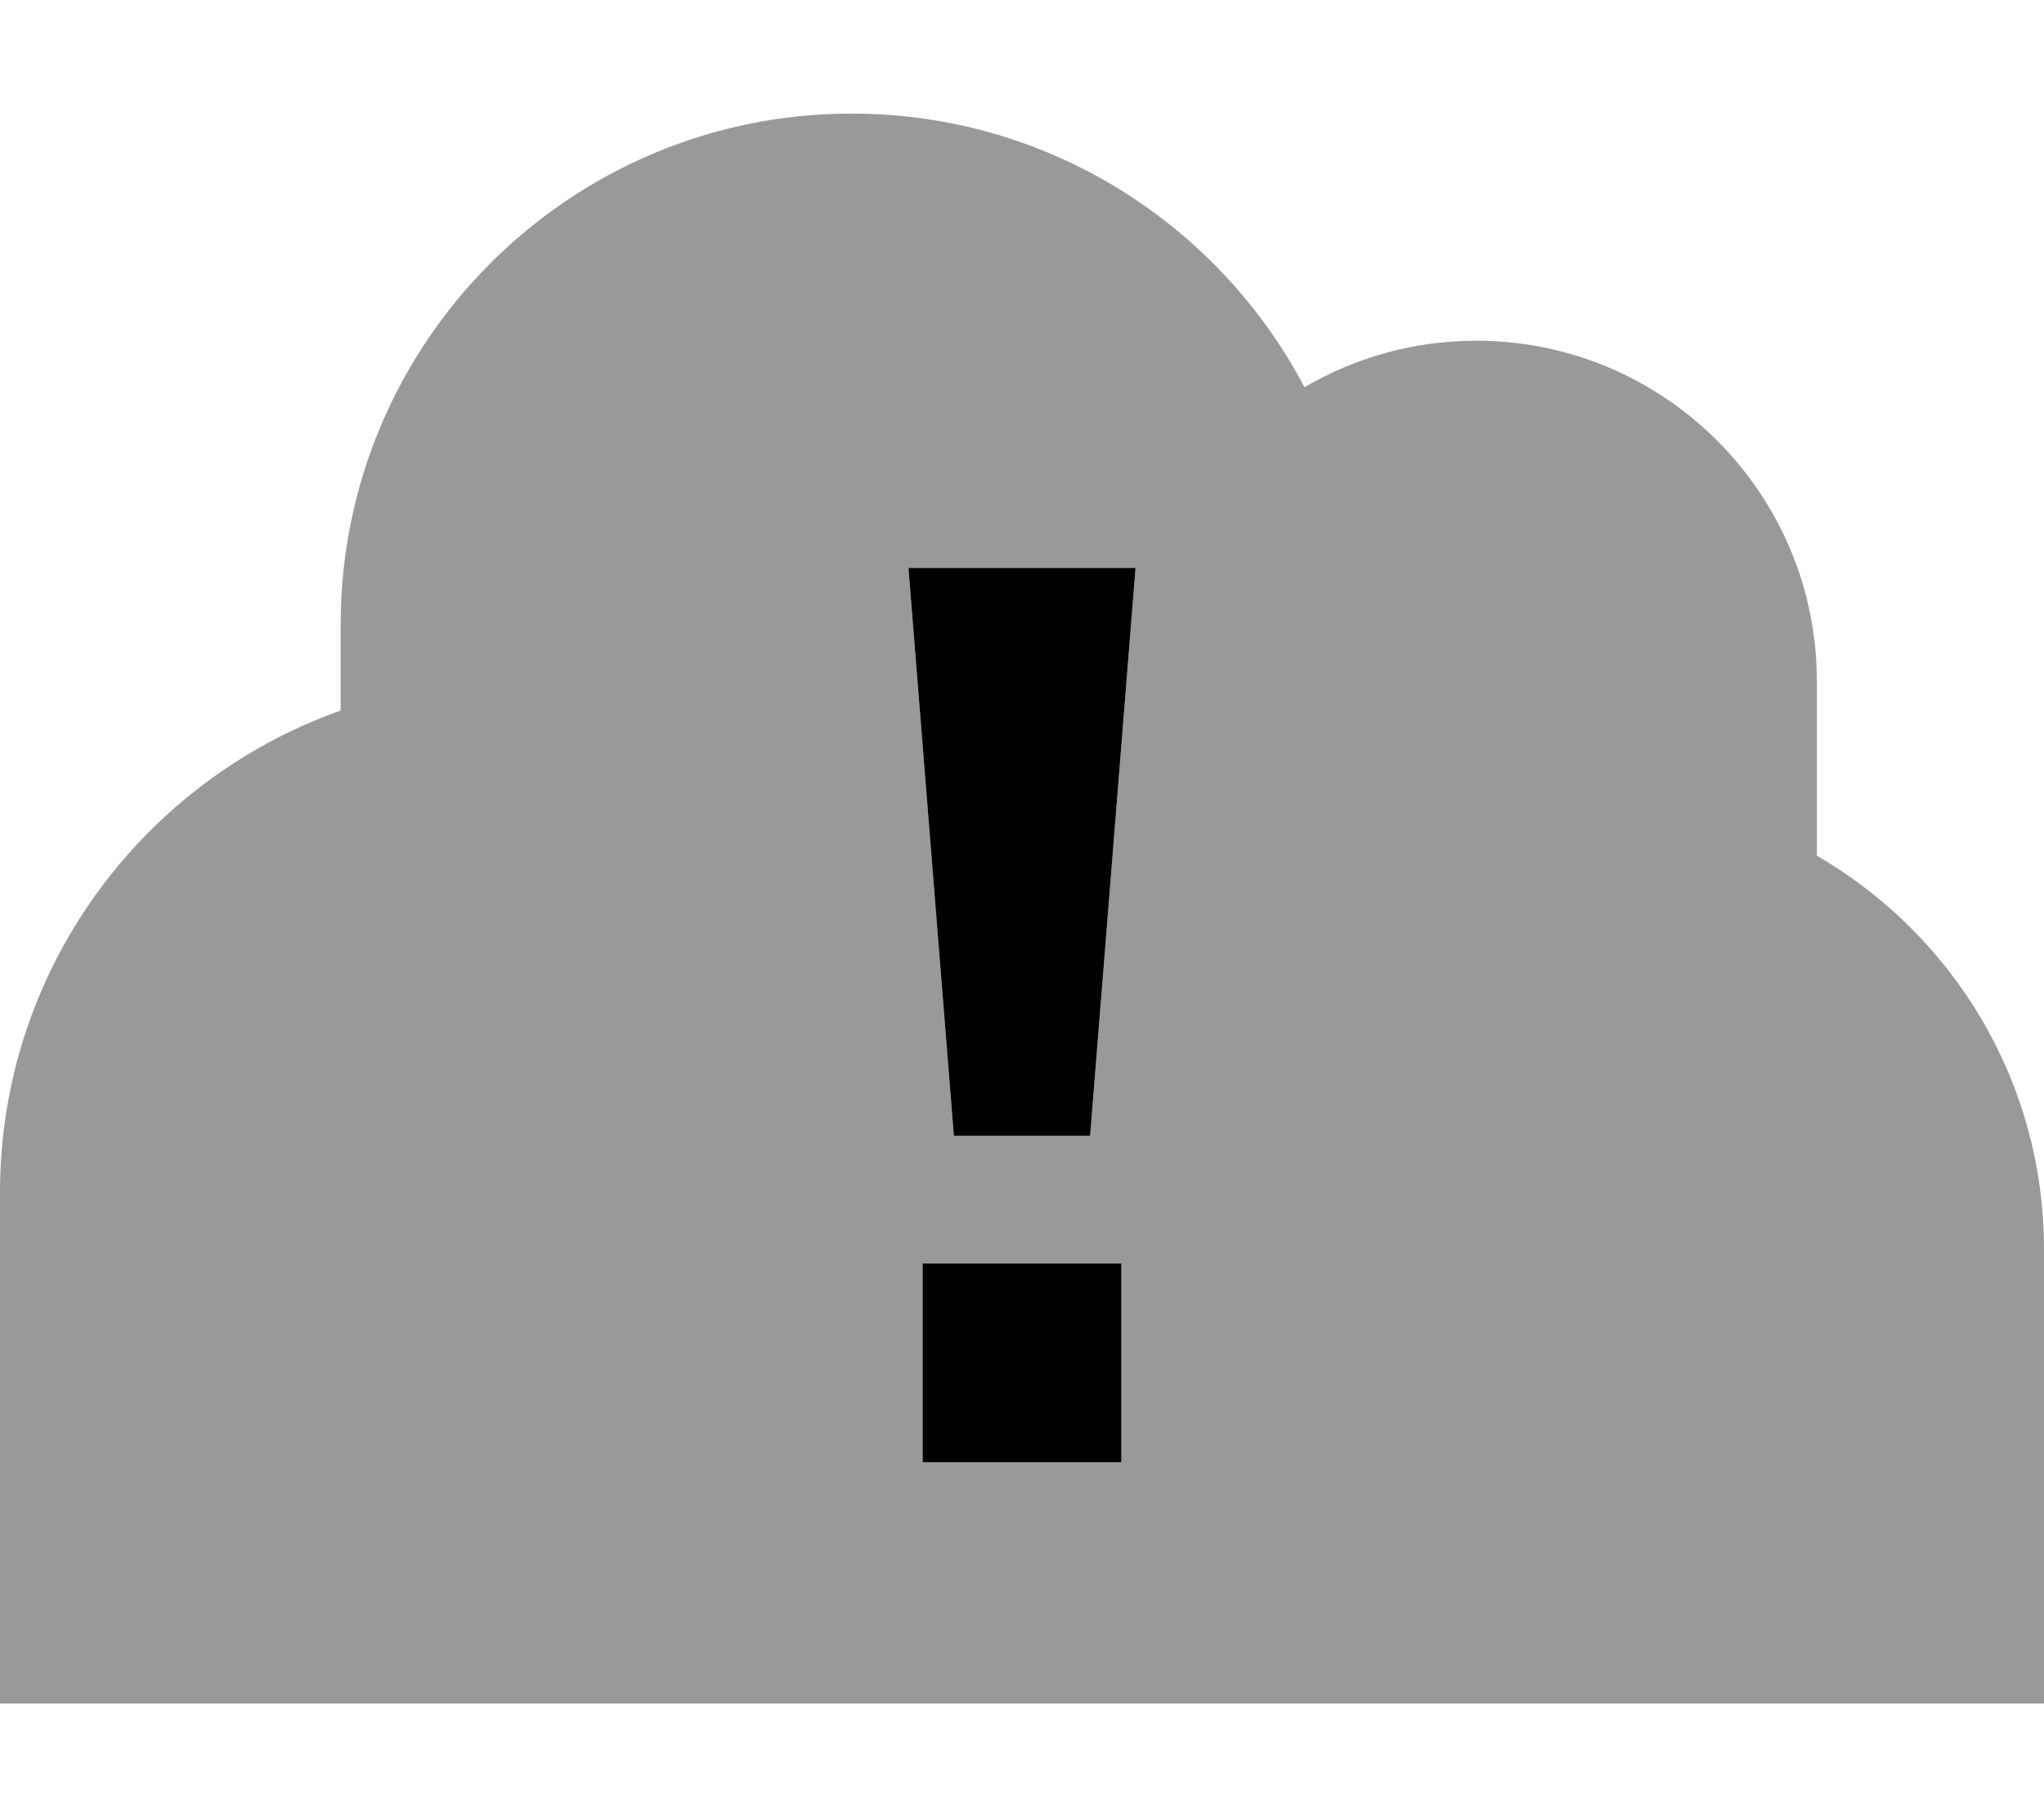 <svg xmlns="http://www.w3.org/2000/svg" viewBox="0 0 576 512"><!--! Font Awesome Pro 7.0.1 by @fontawesome - https://fontawesome.com License - https://fontawesome.com/license (Commercial License) Copyright 2025 Fonticons, Inc. --><path style="fill:currentColor;opacity:.4" d="M0 336l0 144 576 0 0-128c0-47.4-25.7-88.7-64-110.9l0-49.1c0-53-43-96-96-96-17.7 0-34.2 4.8-48.4 13.1-24.1-45.8-72.2-77.1-127.6-77.1-79.5 0-144 64.5-144 144l0 24.2C40.1 220 0 273.3 0 336zM256 160l64 0-12.8 160-38.4 0-12.8-160zm4 196l56 0 0 56-56 0 0-56z"/><path style="fill:currentColor;opacity:1" d="M316 412l-56 0 0-56 56 0 0 56zm-8.8-92l-38.4 0-12.8-160 64 0-12.8 160z"/></svg>